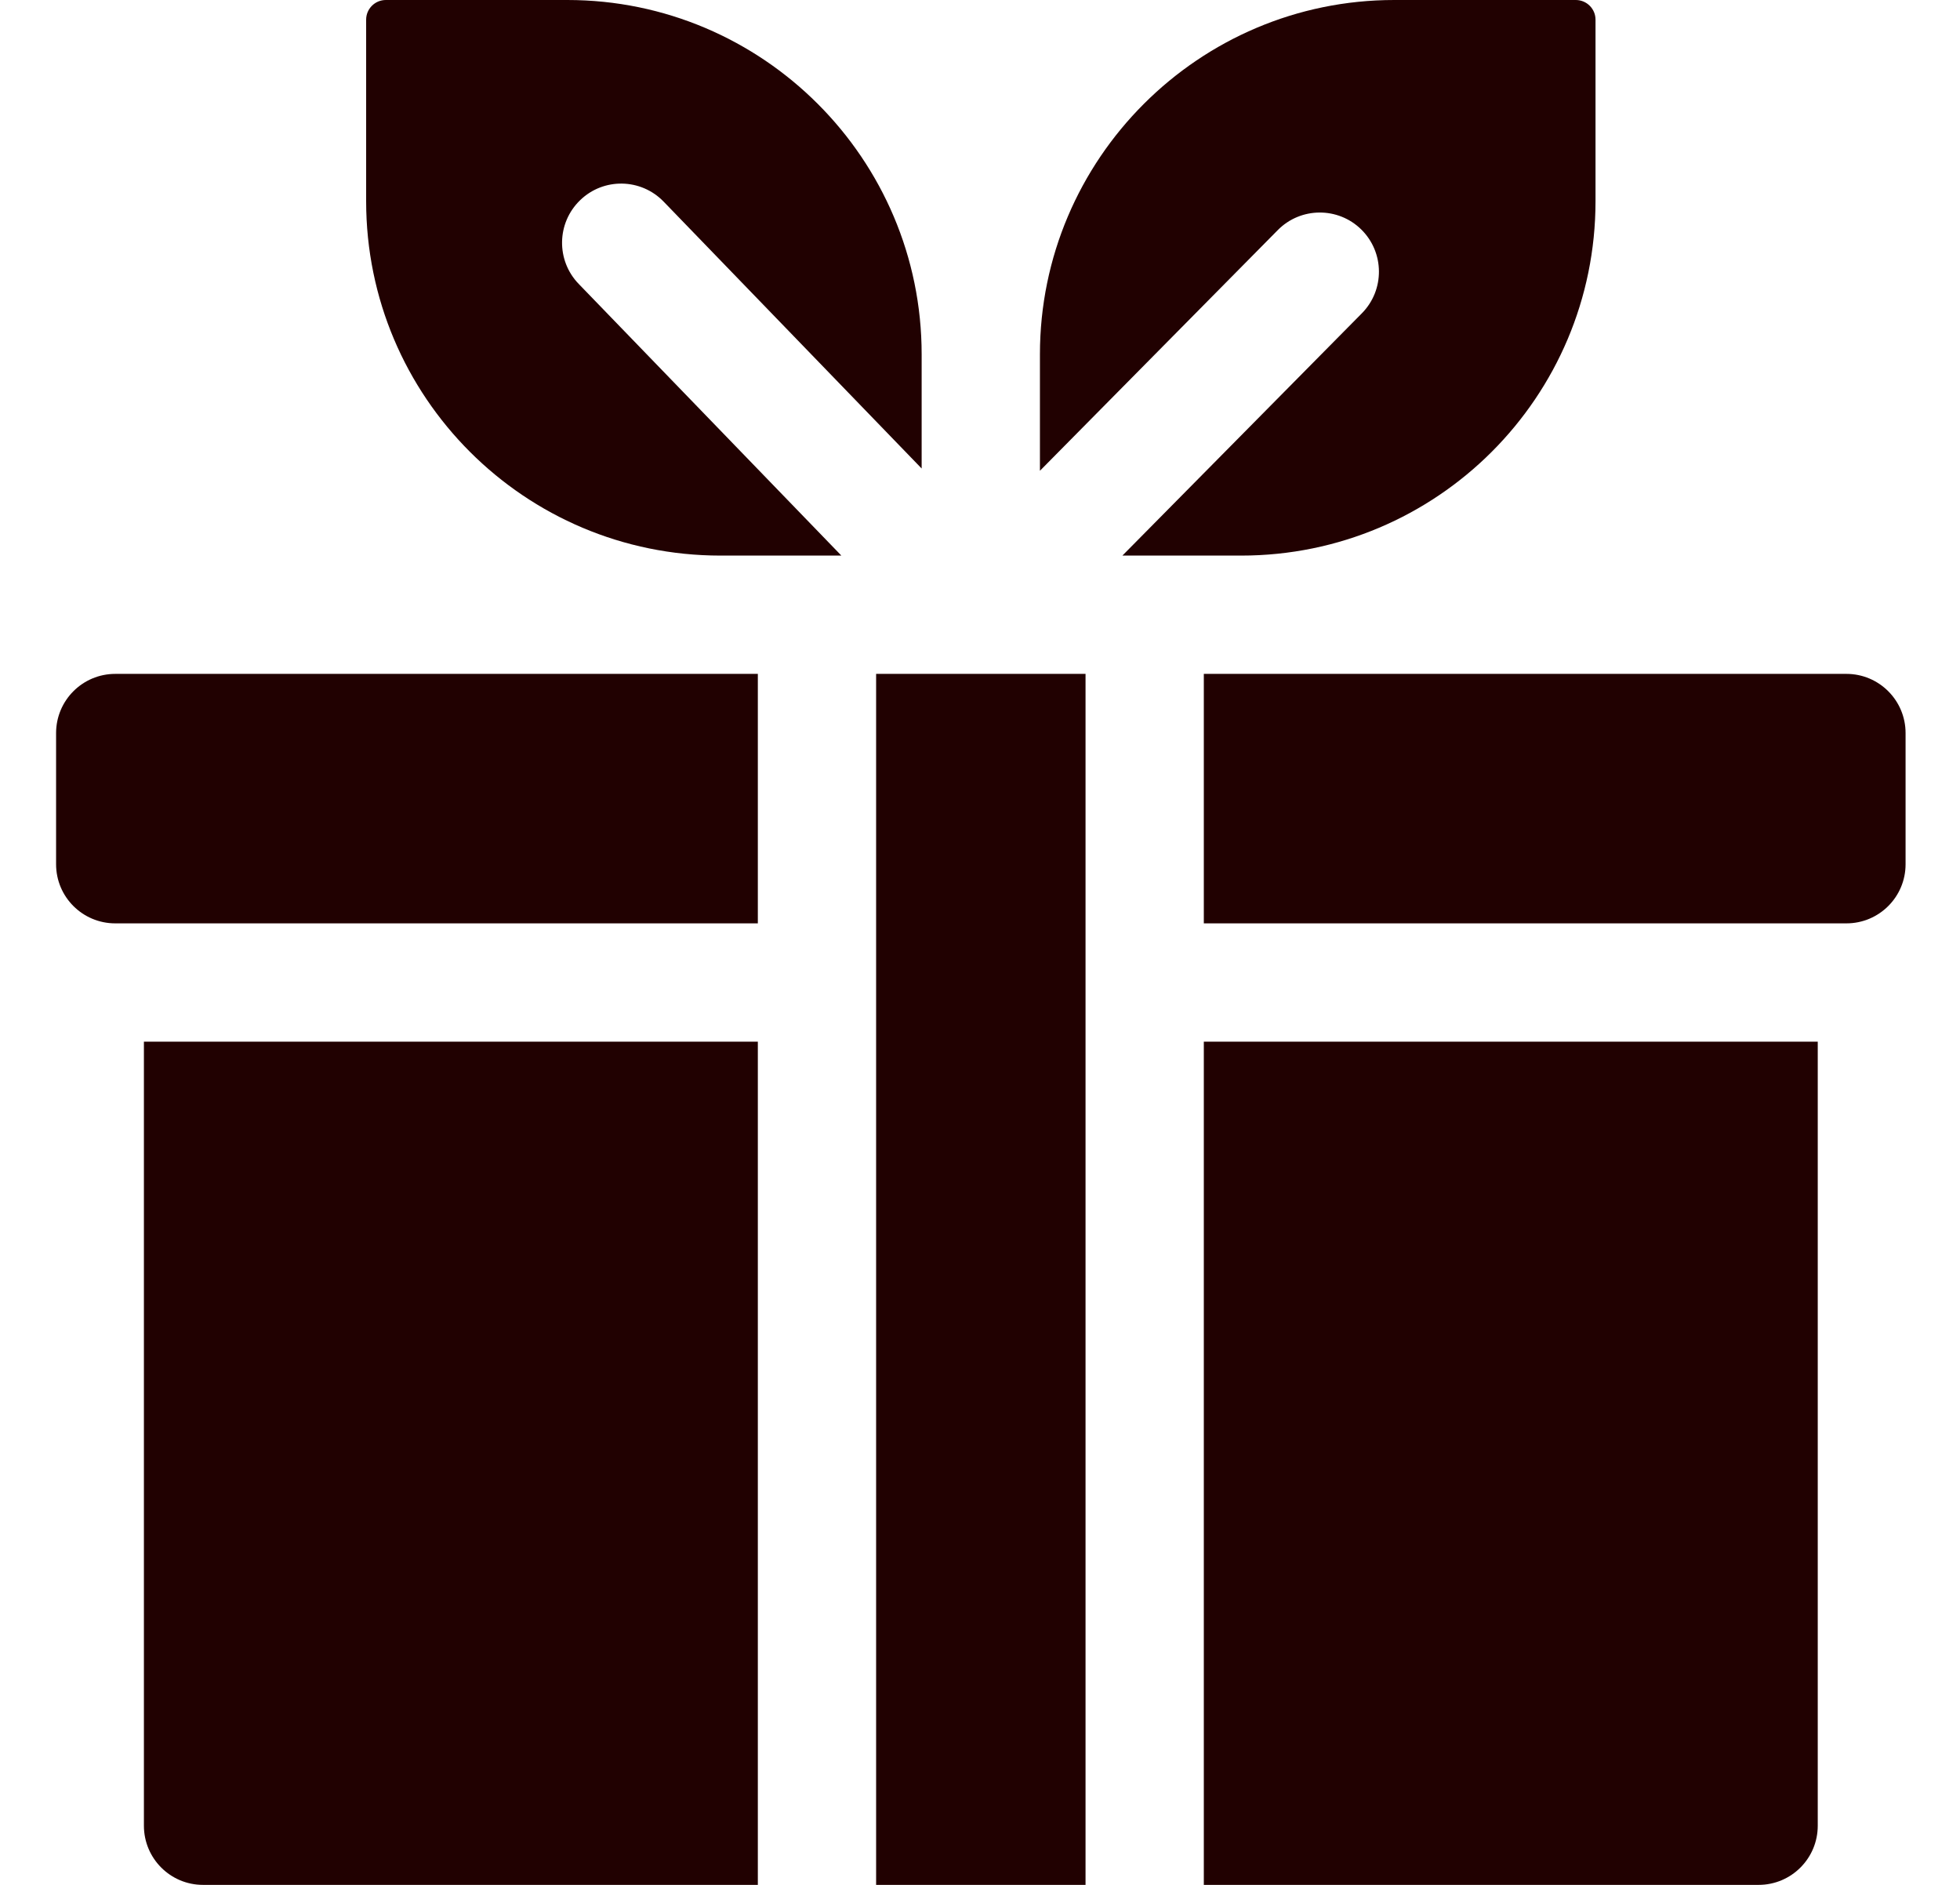 <svg width="26" height="25" viewBox="0 0 26 25" fill="none" xmlns="http://www.w3.org/2000/svg">
<g clip-path="url(#clip0_491_127)">
<path d="M2.693 25H10.053V13.816H1.909V24.215C1.909 24.649 2.26 25 2.693 25Z" fill="#210101"/>
<path d="M15.969 25H23.328C23.762 25 24.113 24.649 24.113 24.215V13.816H15.969V25Z" fill="#210101"/>
<path d="M0.744 9.723V11.463C0.744 11.896 1.095 12.247 1.529 12.247H10.053V8.938H1.529C1.095 8.938 0.744 9.29 0.744 9.723Z" fill="#210101"/>
<path d="M15.969 8.938V12.247H24.493C24.927 12.247 25.278 11.896 25.278 11.463V9.723C25.278 9.29 24.927 8.938 24.493 8.938H15.969Z" fill="#210101"/>
<path d="M7.695 2.656C8.006 2.354 8.503 2.363 8.804 2.675L12.226 6.214V4.7C12.226 2.108 10.118 0 7.526 0H5.118C4.974 0 4.857 0.117 4.857 0.261V2.669C4.857 5.265 6.961 7.369 9.557 7.369H11.161L7.676 3.765C7.375 3.453 7.384 2.957 7.695 2.656Z" fill="#210101"/>
<path d="M14.889 7.369H16.465C19.061 7.369 21.165 5.265 21.165 2.669V0.261C21.165 0.117 21.048 0 20.903 0H18.495C15.904 0 13.795 2.108 13.795 4.7V6.244L16.95 3.052C17.254 2.744 17.751 2.741 18.059 3.045C18.367 3.35 18.37 3.847 18.066 4.155L14.889 7.369Z" fill="#210101"/>
<path d="M11.622 25H14.4C14.4 24.554 14.4 9.193 14.4 8.938H11.622V25Z" fill="#210101"/>
</g>
<defs>
<clipPath id="clip0_491_127">
<rect width="25" height="25" fill="white" transform="translate(0.5)"/>
</clipPath>
</defs>
</svg>

